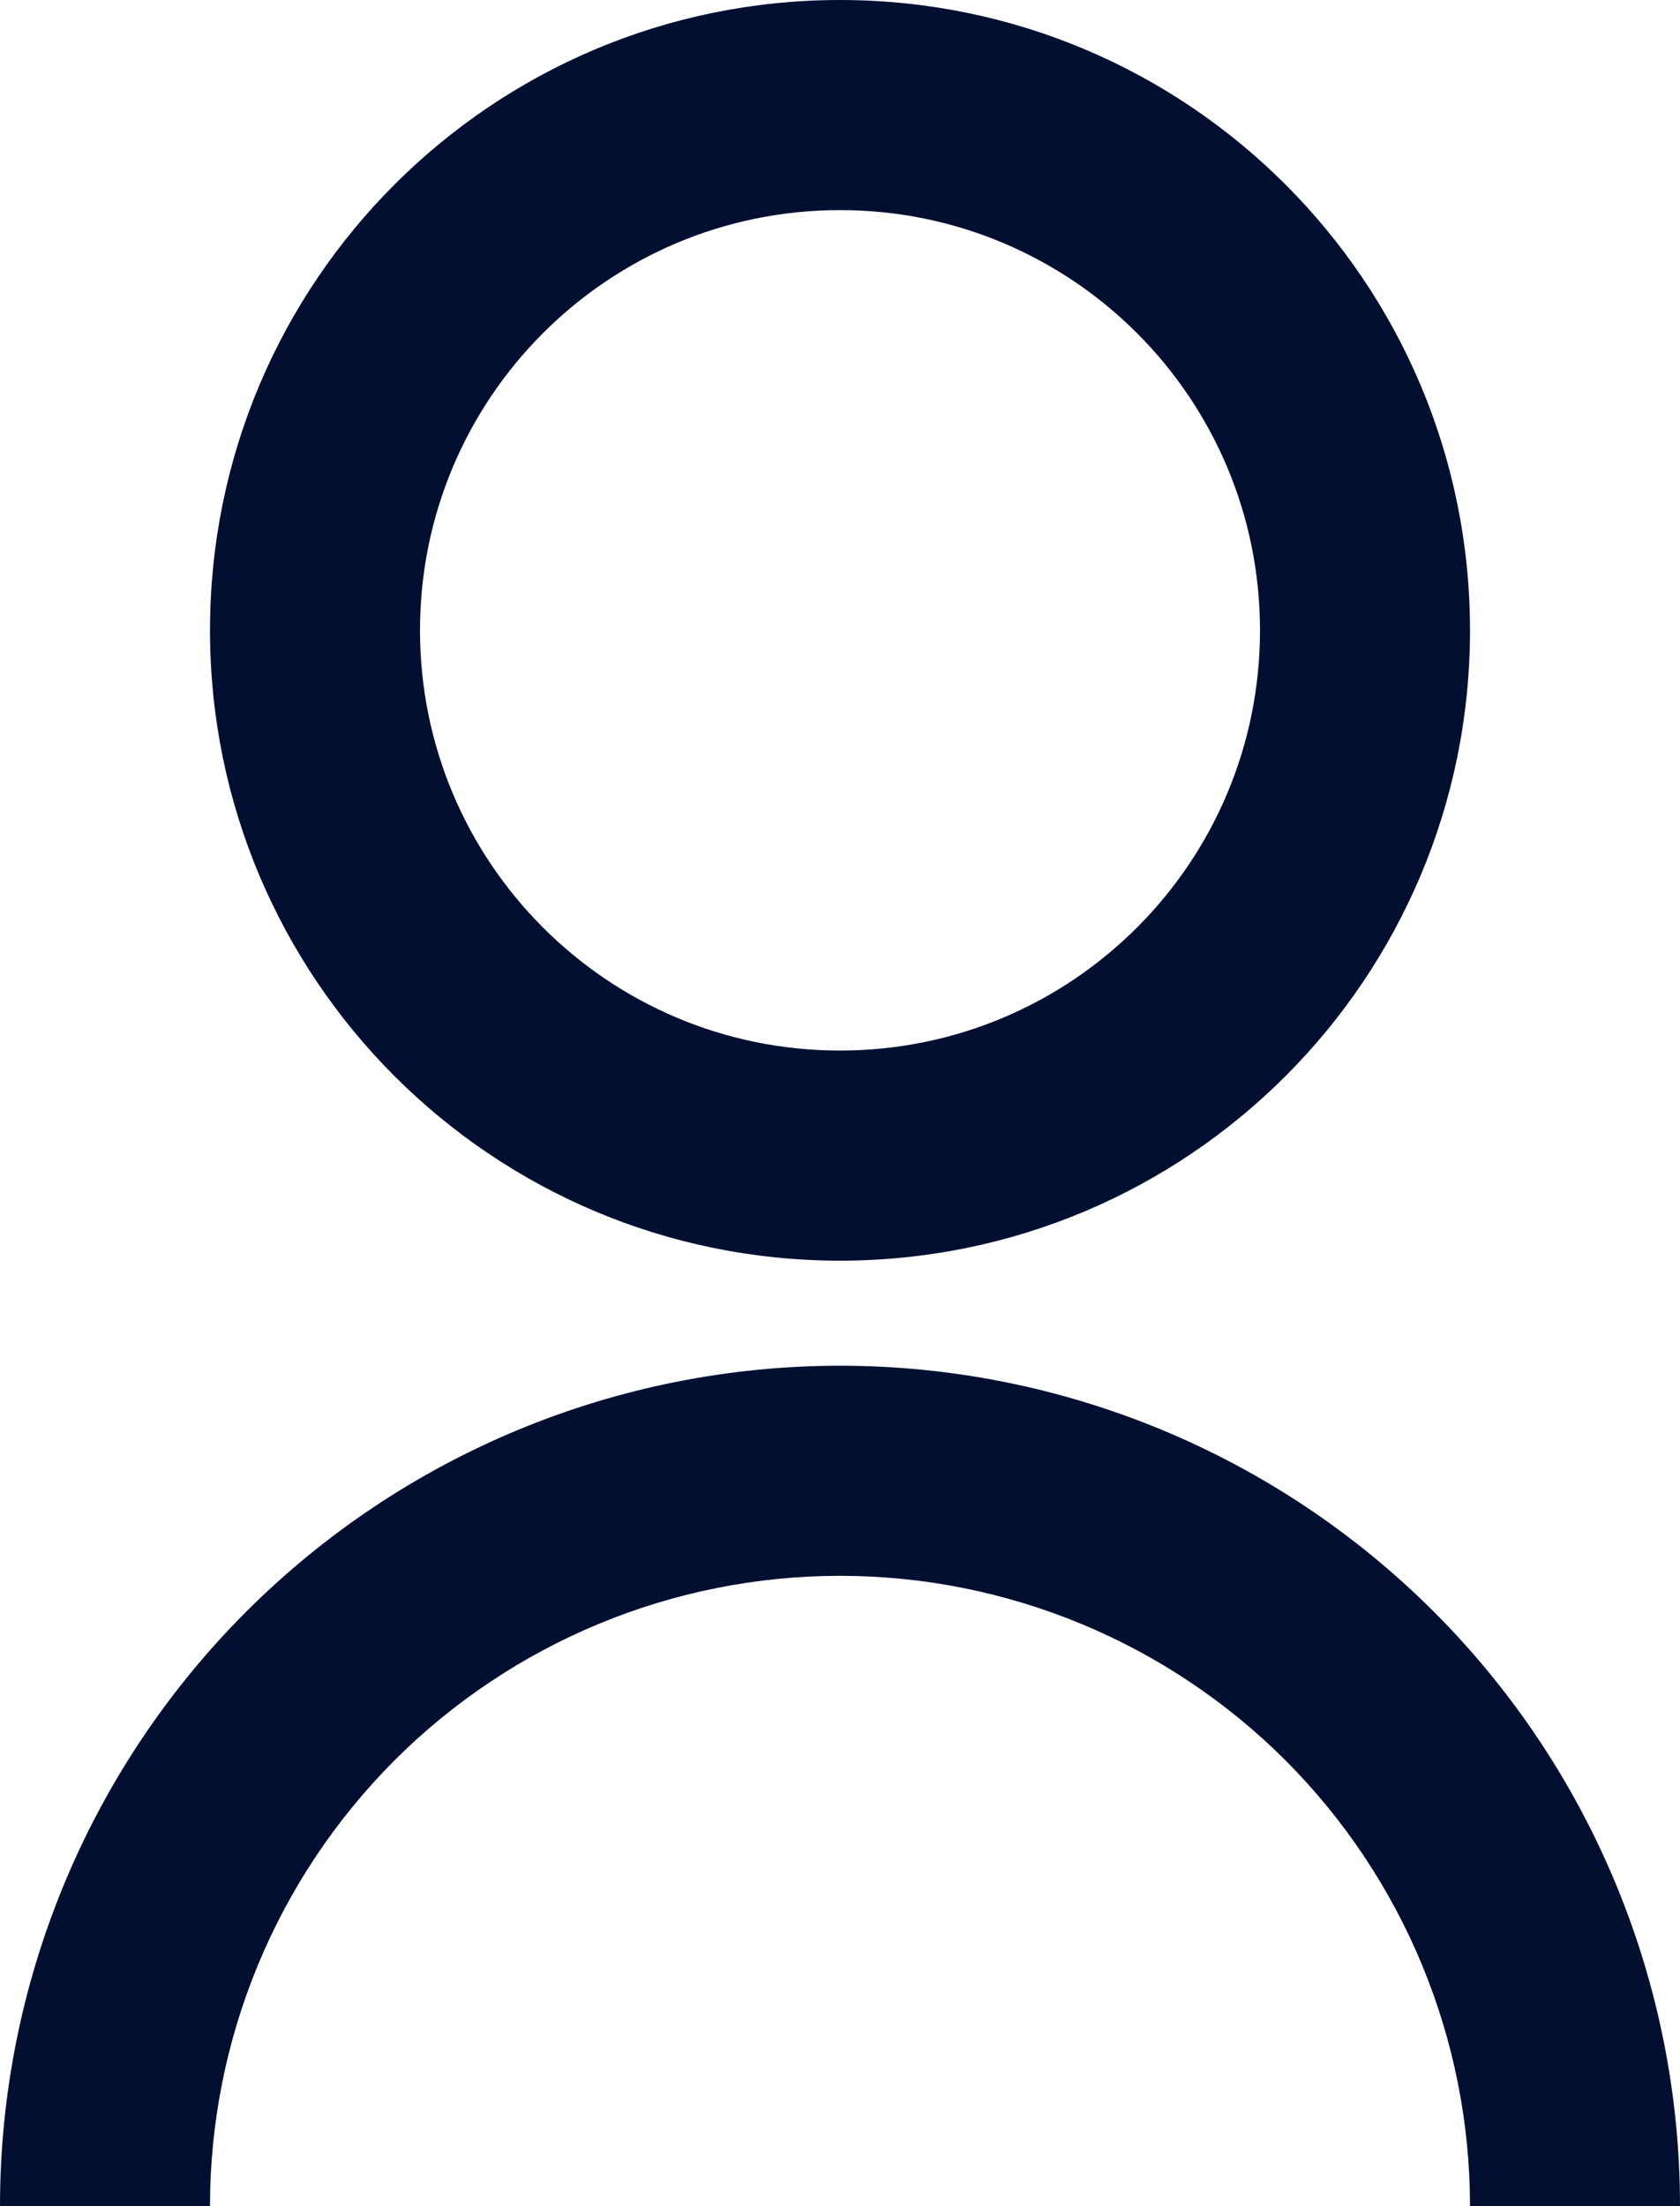 <svg width="16" height="21" viewBox="0 0 16 21" fill="none" xmlns="http://www.w3.org/2000/svg">
<path d="M0 21C0 18.878 0.843 16.843 2.343 15.343C3.843 13.843 5.878 13 8 13C10.122 13 12.157 13.843 13.657 15.343C15.157 16.843 16 18.878 16 21H14C14 19.409 13.368 17.883 12.243 16.757C11.117 15.632 9.591 15 8 15C6.409 15 4.883 15.632 3.757 16.757C2.632 17.883 2 19.409 2 21H0ZM8 12C4.685 12 2 9.315 2 6C2 2.685 4.685 0 8 0C11.315 0 14 2.685 14 6C14 9.315 11.315 12 8 12ZM8 10C10.21 10 12 8.21 12 6C12 3.79 10.21 2 8 2C5.79 2 4 3.79 4 6C4 8.21 5.79 10 8 10Z" fill="#020F31"/>
</svg>
